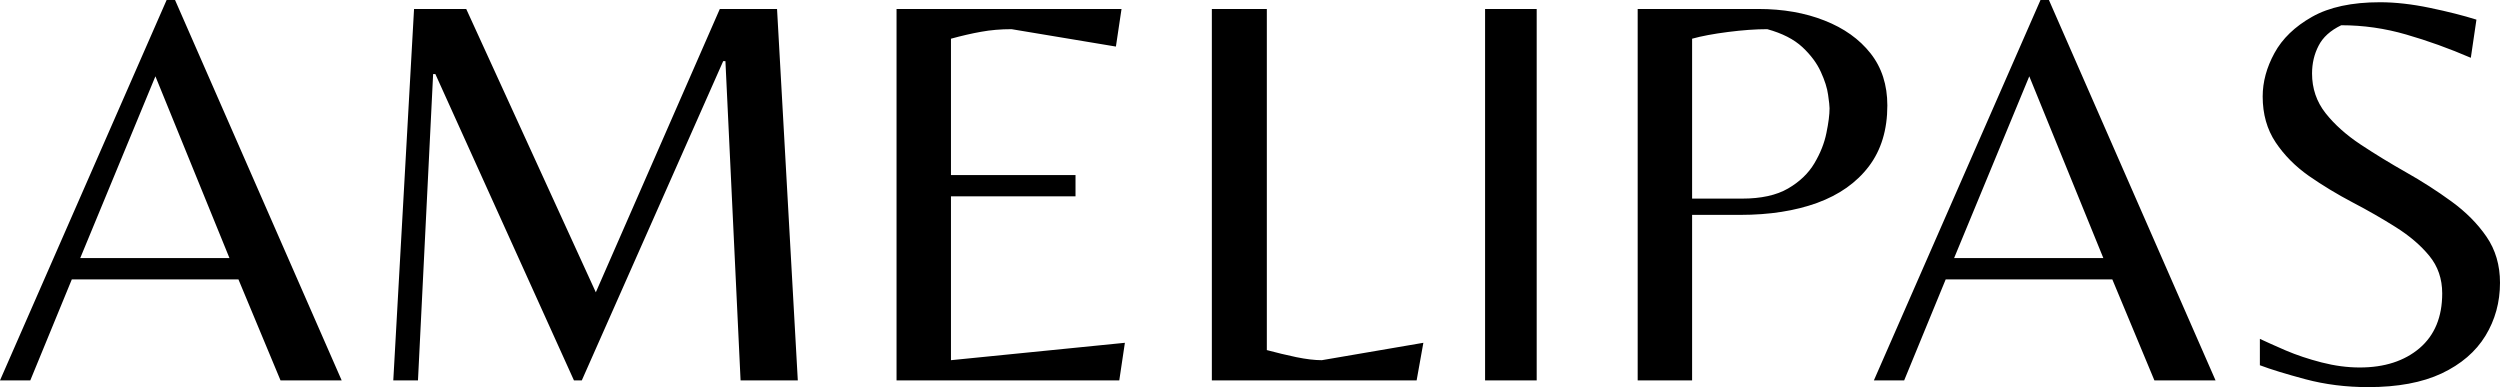 <svg xmlns="http://www.w3.org/2000/svg" viewBox="0 12.5 222.8 34.5" data-asc="0.928" width="222.8" height="34.5"><defs/><g fill="#000000"><g transform="translate(0, 0)"><path d="M0 46.40L14.85 12.50L15.60 12.50L30.45 46.40L25 46.40L21.25 37.40L6.40 37.40L2.70 46.40L0 46.40M7.15 35.50L20.45 35.50L13.85 19.30L7.15 35.50ZM35.05 46.40L36.90 13.30L41.55 13.30L53.10 38.55L64.15 13.30L69.25 13.30L71.10 46.40L66 46.40L64.65 17.95L64.45 17.95L51.85 46.40L51.15 46.40L38.80 19.10L38.60 19.10L37.25 46.40L35.05 46.40ZM79.90 46.40L79.90 13.30L99.95 13.30L99.45 16.65L90.15 15.10Q88.70 15.10 87.45 15.33Q86.20 15.55 84.75 15.95L84.75 28.10L95.85 28.10L95.85 30.00L84.75 30.00L84.75 44.60L100.25 43.05L99.75 46.40L79.90 46.40ZM108 46.40L108 13.30L112.90 13.30L112.90 43.70Q114.20 44.05 115.53 44.33Q116.85 44.60 117.80 44.60L126.85 43.05L126.25 46.40L108 46.40ZM132.35 46.40L132.35 13.30L136.95 13.30L136.95 46.40L132.35 46.40ZM145.95 46.40L145.95 13.30L156.70 13.30Q160 13.30 162.60 14.33Q165.20 15.35 166.70 17.25Q168.20 19.15 168.20 21.90Q168.20 25.15 166.55 27.33Q164.90 29.50 161.95 30.58Q159 31.65 155.10 31.65L150.80 31.65L150.80 46.40L145.95 46.40M150.80 30.20L155.25 30.20Q157.80 30.20 159.35 29.30Q160.90 28.40 161.70 27.05Q162.50 25.70 162.77 24.35Q163.05 23.00 163.05 22.15Q163.05 21.85 162.92 20.95Q162.80 20.05 162.27 18.90Q161.75 17.75 160.63 16.70Q159.50 15.65 157.50 15.10Q155.95 15.10 154 15.35Q152.05 15.60 150.80 15.95L150.80 30.20ZM167 46.40L181.85 12.50L182.60 12.50L197.45 46.40L192 46.40L188.25 37.40L173.40 37.40L169.70 46.40L167 46.40M174.15 35.50L187.45 35.50L180.85 19.30L174.15 35.50ZM211.05 47.00Q208.10 47.00 205.47 46.30Q202.85 45.60 201.40 45.05L201.40 42.70Q202.25 43.10 203.70 43.73Q205.15 44.35 206.90 44.80Q208.65 45.25 210.30 45.25Q213.60 45.25 215.63 43.53Q217.65 41.80 217.65 38.65Q217.65 36.70 216.50 35.30Q215.35 33.90 213.52 32.75Q211.70 31.60 209.65 30.53Q207.60 29.45 205.77 28.18Q203.95 26.90 202.80 25.18Q201.65 23.45 201.65 21.10Q201.65 19.15 202.70 17.23Q203.75 15.30 206.05 14.00Q208.35 12.70 212.10 12.70Q214.15 12.70 216.55 13.20Q218.95 13.70 220.70 14.25L220.20 17.65Q217.30 16.40 214.45 15.58Q211.60 14.75 208.65 14.75Q207.20 15.45 206.63 16.58Q206.05 17.70 206.05 19.05Q206.05 21.05 207.25 22.58Q208.45 24.10 210.38 25.38Q212.30 26.65 214.42 27.85Q216.55 29.05 218.47 30.45Q220.40 31.85 221.60 33.60Q222.80 35.35 222.80 37.70Q222.80 40.30 221.50 42.43Q220.20 44.55 217.60 45.78Q215 47.00 211.05 47.00Z"/></g></g></svg>
